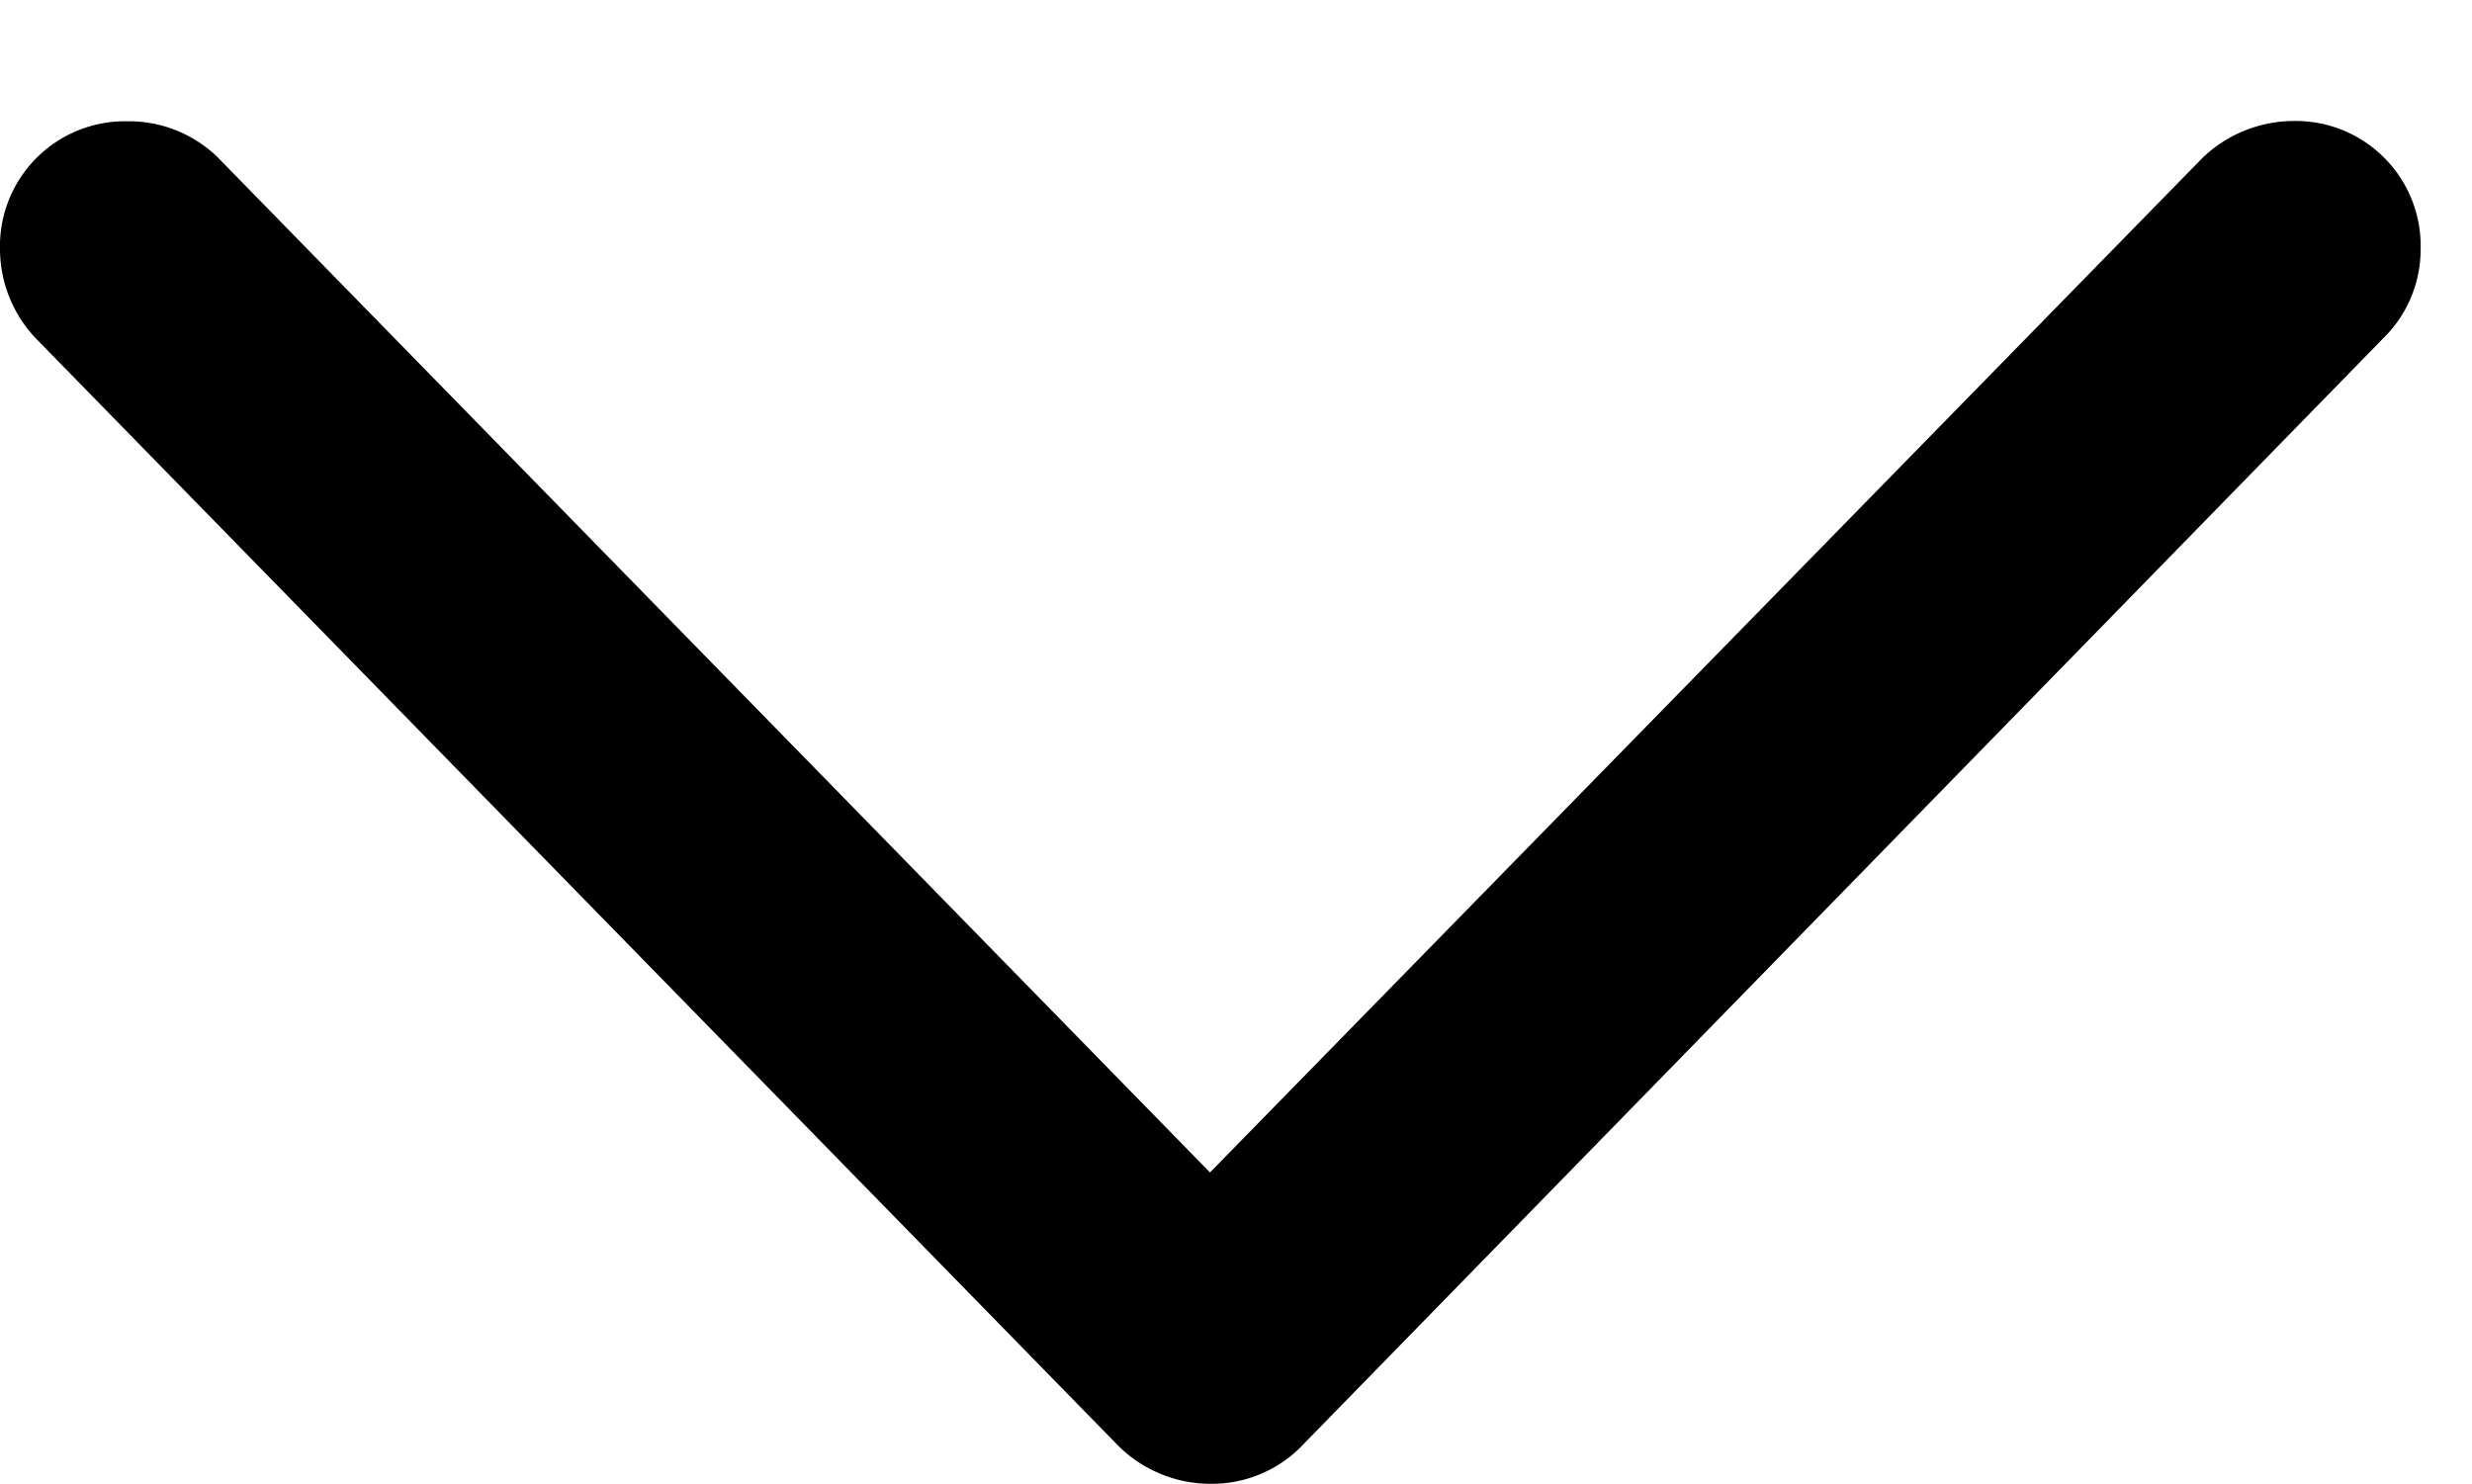 <svg id="chevron.down" xmlns="http://www.w3.org/2000/svg" width="17.324" height="10.4" viewBox="0 0 17.324 10.4">
    <rect id="사각형_1" data-name="사각형 1" width="17.324" height="10.4" opacity="0"/>
    <path id="패스_1" data-name="패스 1" d="M8.486,10.4a.88.88,0,0,0,.654-.283L16.7,2.373a.871.871,0,0,0,.264-.625.876.876,0,0,0-.889-.9.927.927,0,0,0-.635.254L7.959,8.75H9L1.523,1.1A.892.892,0,0,0,.889.85a.876.876,0,0,0-.889.9.911.911,0,0,0,.264.635l7.559,7.734A.917.917,0,0,0,8.486,10.4Z"/>
  </svg>
  